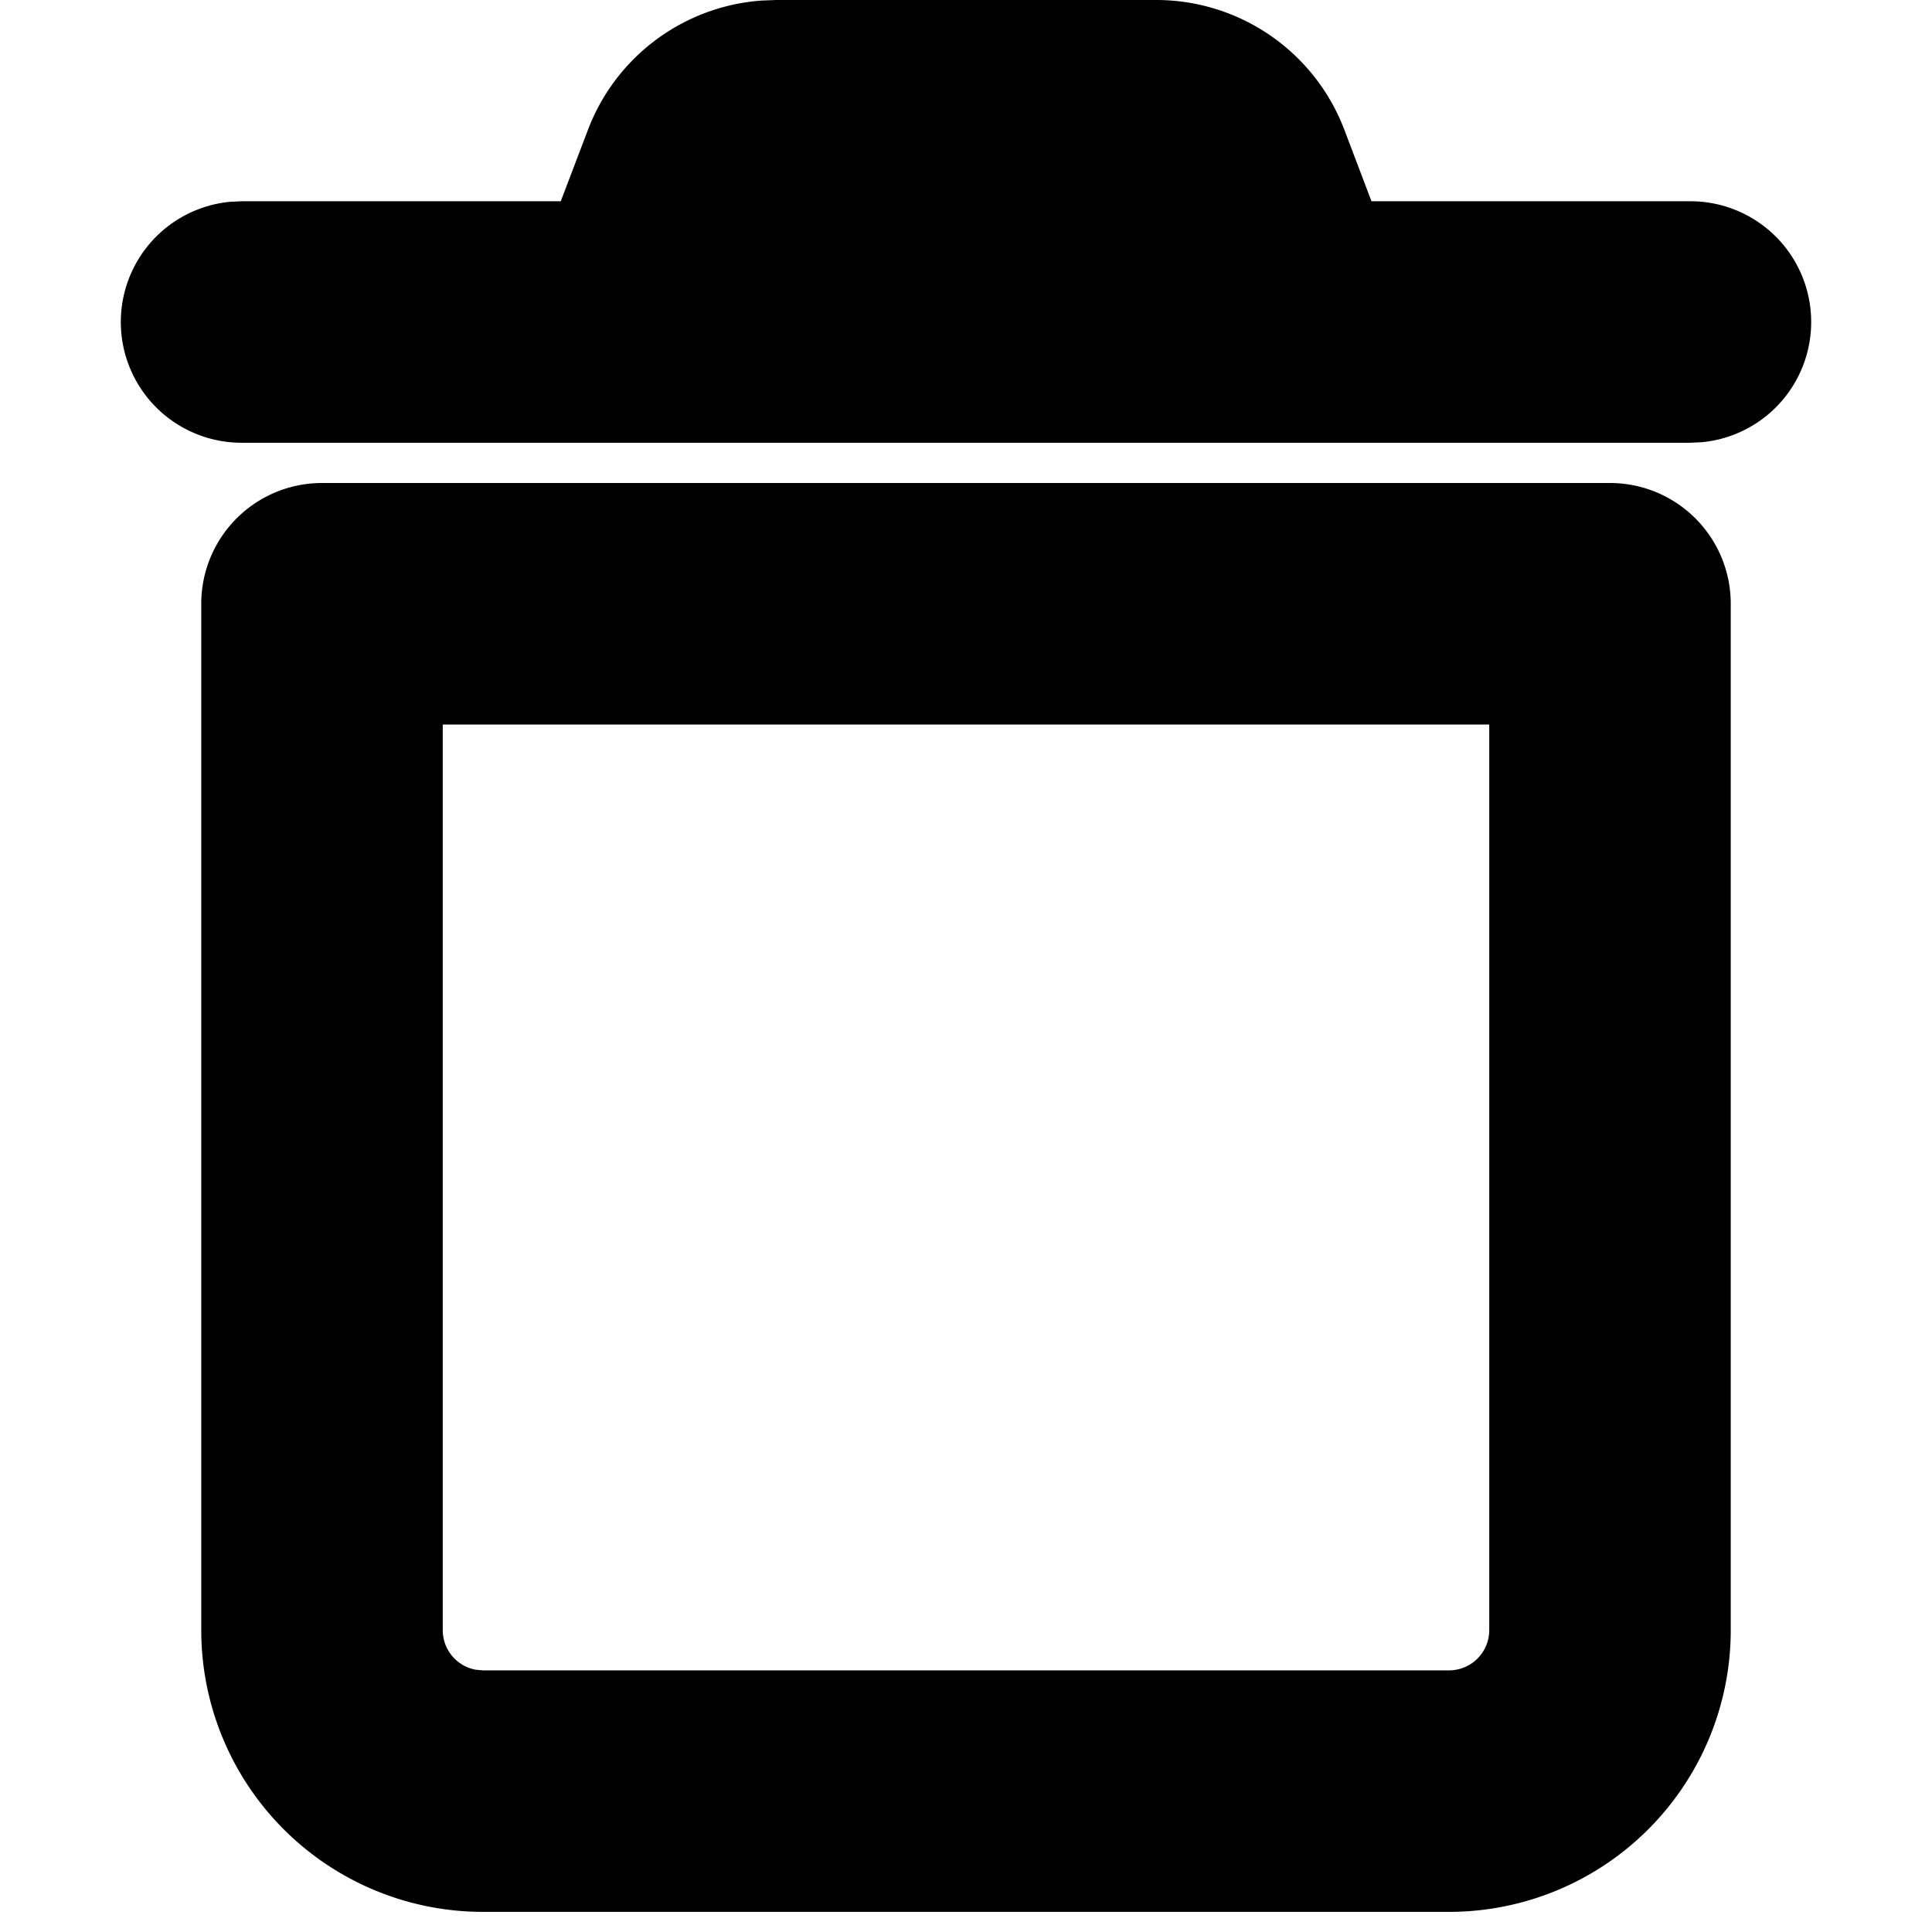 <?xml version="1.0" standalone="no"?><!DOCTYPE svg PUBLIC "-//W3C//DTD SVG 1.1//EN" "http://www.w3.org/Graphics/SVG/1.1/DTD/svg11.dtd"><svg t="1664261961958" class="icon" viewBox="0 0 1024 1024" version="1.1" xmlns="http://www.w3.org/2000/svg" p-id="1821" xmlns:xlink="http://www.w3.org/1999/xlink" width="200" height="200"><path d="M853.333 256A64 64 0 0 1 917.333 320v544a149.333 149.333 0 0 1-149.333 149.333h-512a149.333 149.333 0 0 1-149.333-149.333V320A64 64 0 0 1 170.667 256zM789.333 384H234.667v480a21.333 21.333 0 0 0 17.493 20.992l3.84 0.341h512a21.333 21.333 0 0 0 21.333-21.333V384zM128 234.667a64 64 0 0 1-6.144-127.701L128 106.667h169.216l14.421-37.888A106.667 106.667 0 0 1 403.627 0.299L411.349 0h201.387A106.667 106.667 0 0 1 712.533 68.779l14.379 37.888H896a64 64 0 0 1 6.144 127.701L896 234.667h-768z" p-id="1822"></path></svg>